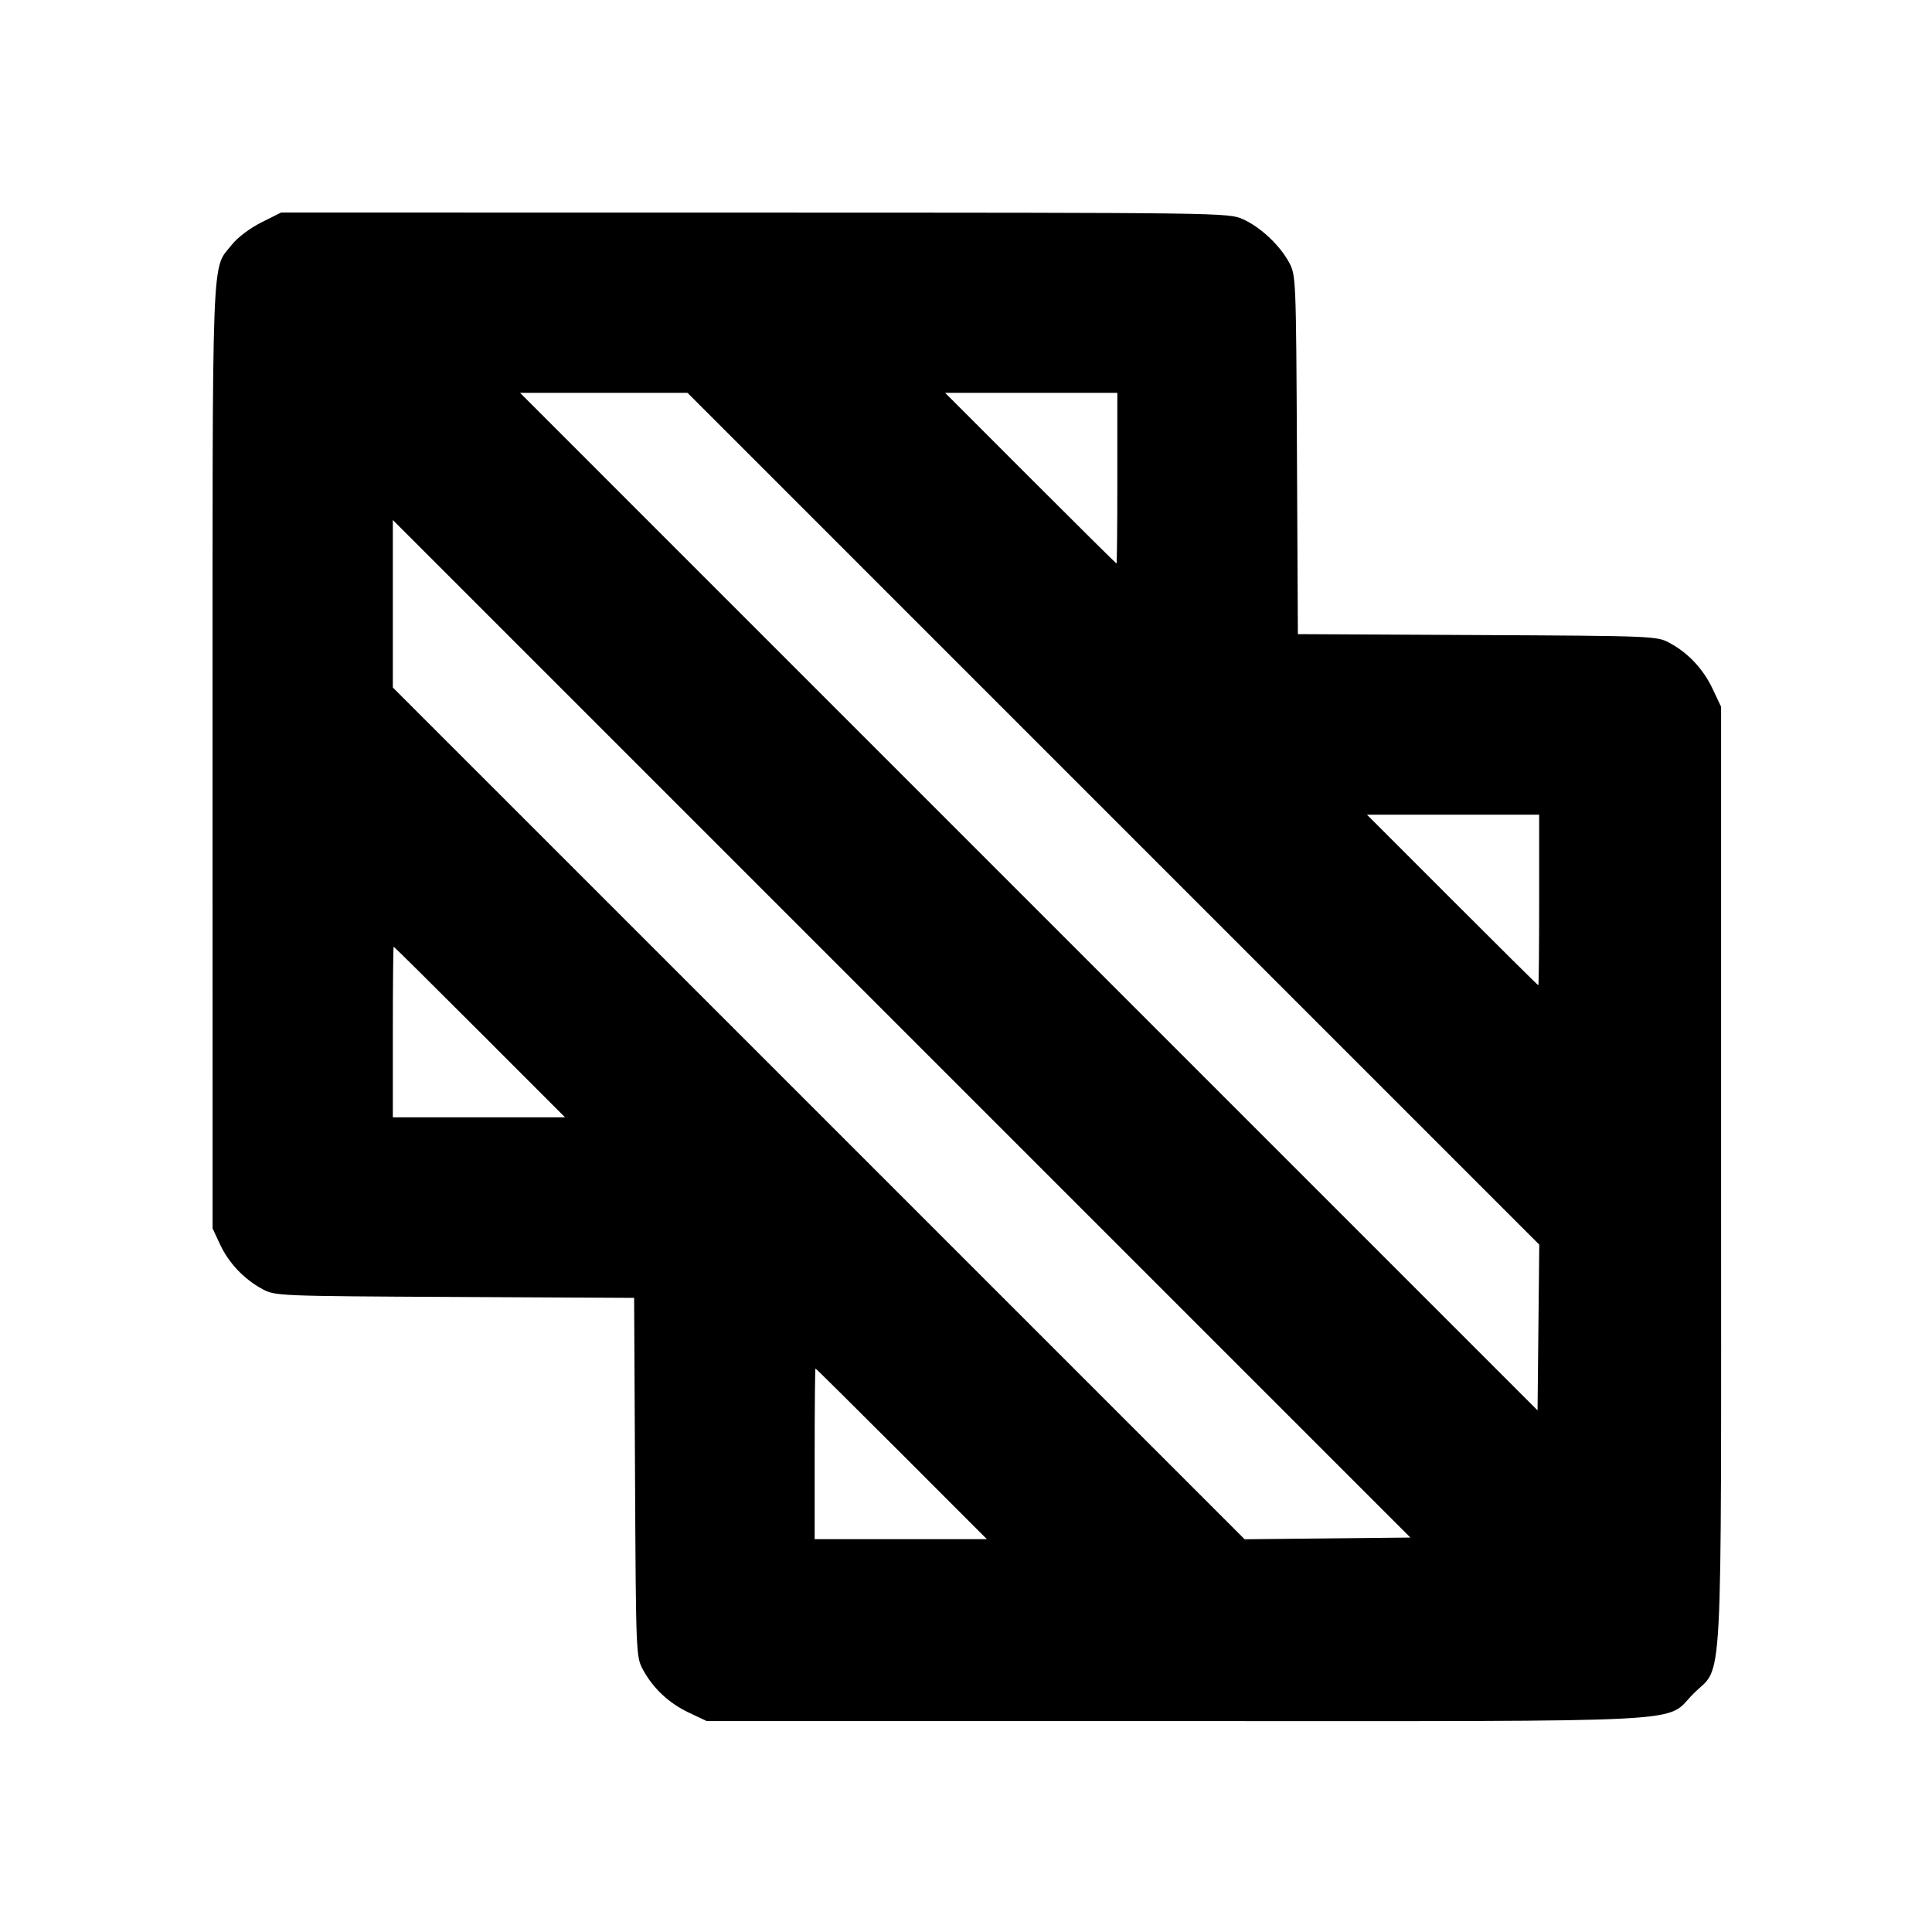 <svg fill="currentColor" viewBox="0 0 256 256" xmlns="http://www.w3.org/2000/svg"><path d="M34.644 29.465 C 33.127 30.223,31.486 31.460,30.730 32.414 C 27.995 35.867,28.160 31.523,28.164 100.214 L 28.168 162.773 29.166 164.907 C 30.318 167.369,32.335 169.493,34.773 170.811 C 36.456 171.720,36.812 171.735,60.253 171.854 L 84.026 171.974 84.146 195.747 C 84.265 219.188,84.280 219.544,85.189 221.227 C 86.537 223.721,88.644 225.691,91.307 226.947 L 93.653 228.053 155.733 228.053 C 226.392 228.053,220.443 228.369,224.406 224.406 C 228.369 220.443,228.053 226.392,228.053 155.733 L 228.053 93.653 226.947 91.307 C 225.691 88.644,223.721 86.537,221.227 85.189 C 219.544 84.280,219.188 84.265,195.747 84.146 L 171.974 84.026 171.854 60.253 C 171.735 36.799,171.721 36.457,170.809 34.773 C 169.566 32.477,167.030 30.101,164.693 29.046 C 162.791 28.187,162.186 28.179,100.015 28.169 L 37.256 28.160 34.644 29.465 M147.528 108.488 L 203.961 164.923 203.847 175.902 L 203.733 186.882 136.321 119.468 L 68.908 52.053 80.001 52.053 L 91.095 52.053 147.528 108.488 M148.053 63.360 C 148.053 69.579,148.004 74.667,147.944 74.667 C 147.883 74.667,142.749 69.579,136.533 63.360 L 125.233 52.053 136.643 52.053 L 148.053 52.053 148.053 63.360 M175.902 203.847 L 164.923 203.961 108.488 147.528 L 52.053 91.095 52.053 80.001 L 52.053 68.908 119.468 136.321 L 186.882 203.733 175.902 203.847 M203.947 119.253 C 203.947 125.472,203.897 130.560,203.837 130.560 C 203.777 130.560,198.642 125.472,192.427 119.253 L 181.126 107.947 192.536 107.947 L 203.947 107.947 203.947 119.253 M63.573 136.747 L 74.874 148.053 63.464 148.053 L 52.053 148.053 52.053 136.747 C 52.053 130.528,52.103 125.440,52.163 125.440 C 52.223 125.440,57.358 130.528,63.573 136.747 M119.467 192.640 L 130.767 203.947 119.357 203.947 L 107.947 203.947 107.947 192.640 C 107.947 186.421,107.996 181.333,108.056 181.333 C 108.117 181.333,113.251 186.421,119.467 192.640 " stroke="none" fill-rule="evenodd"></path></svg>
